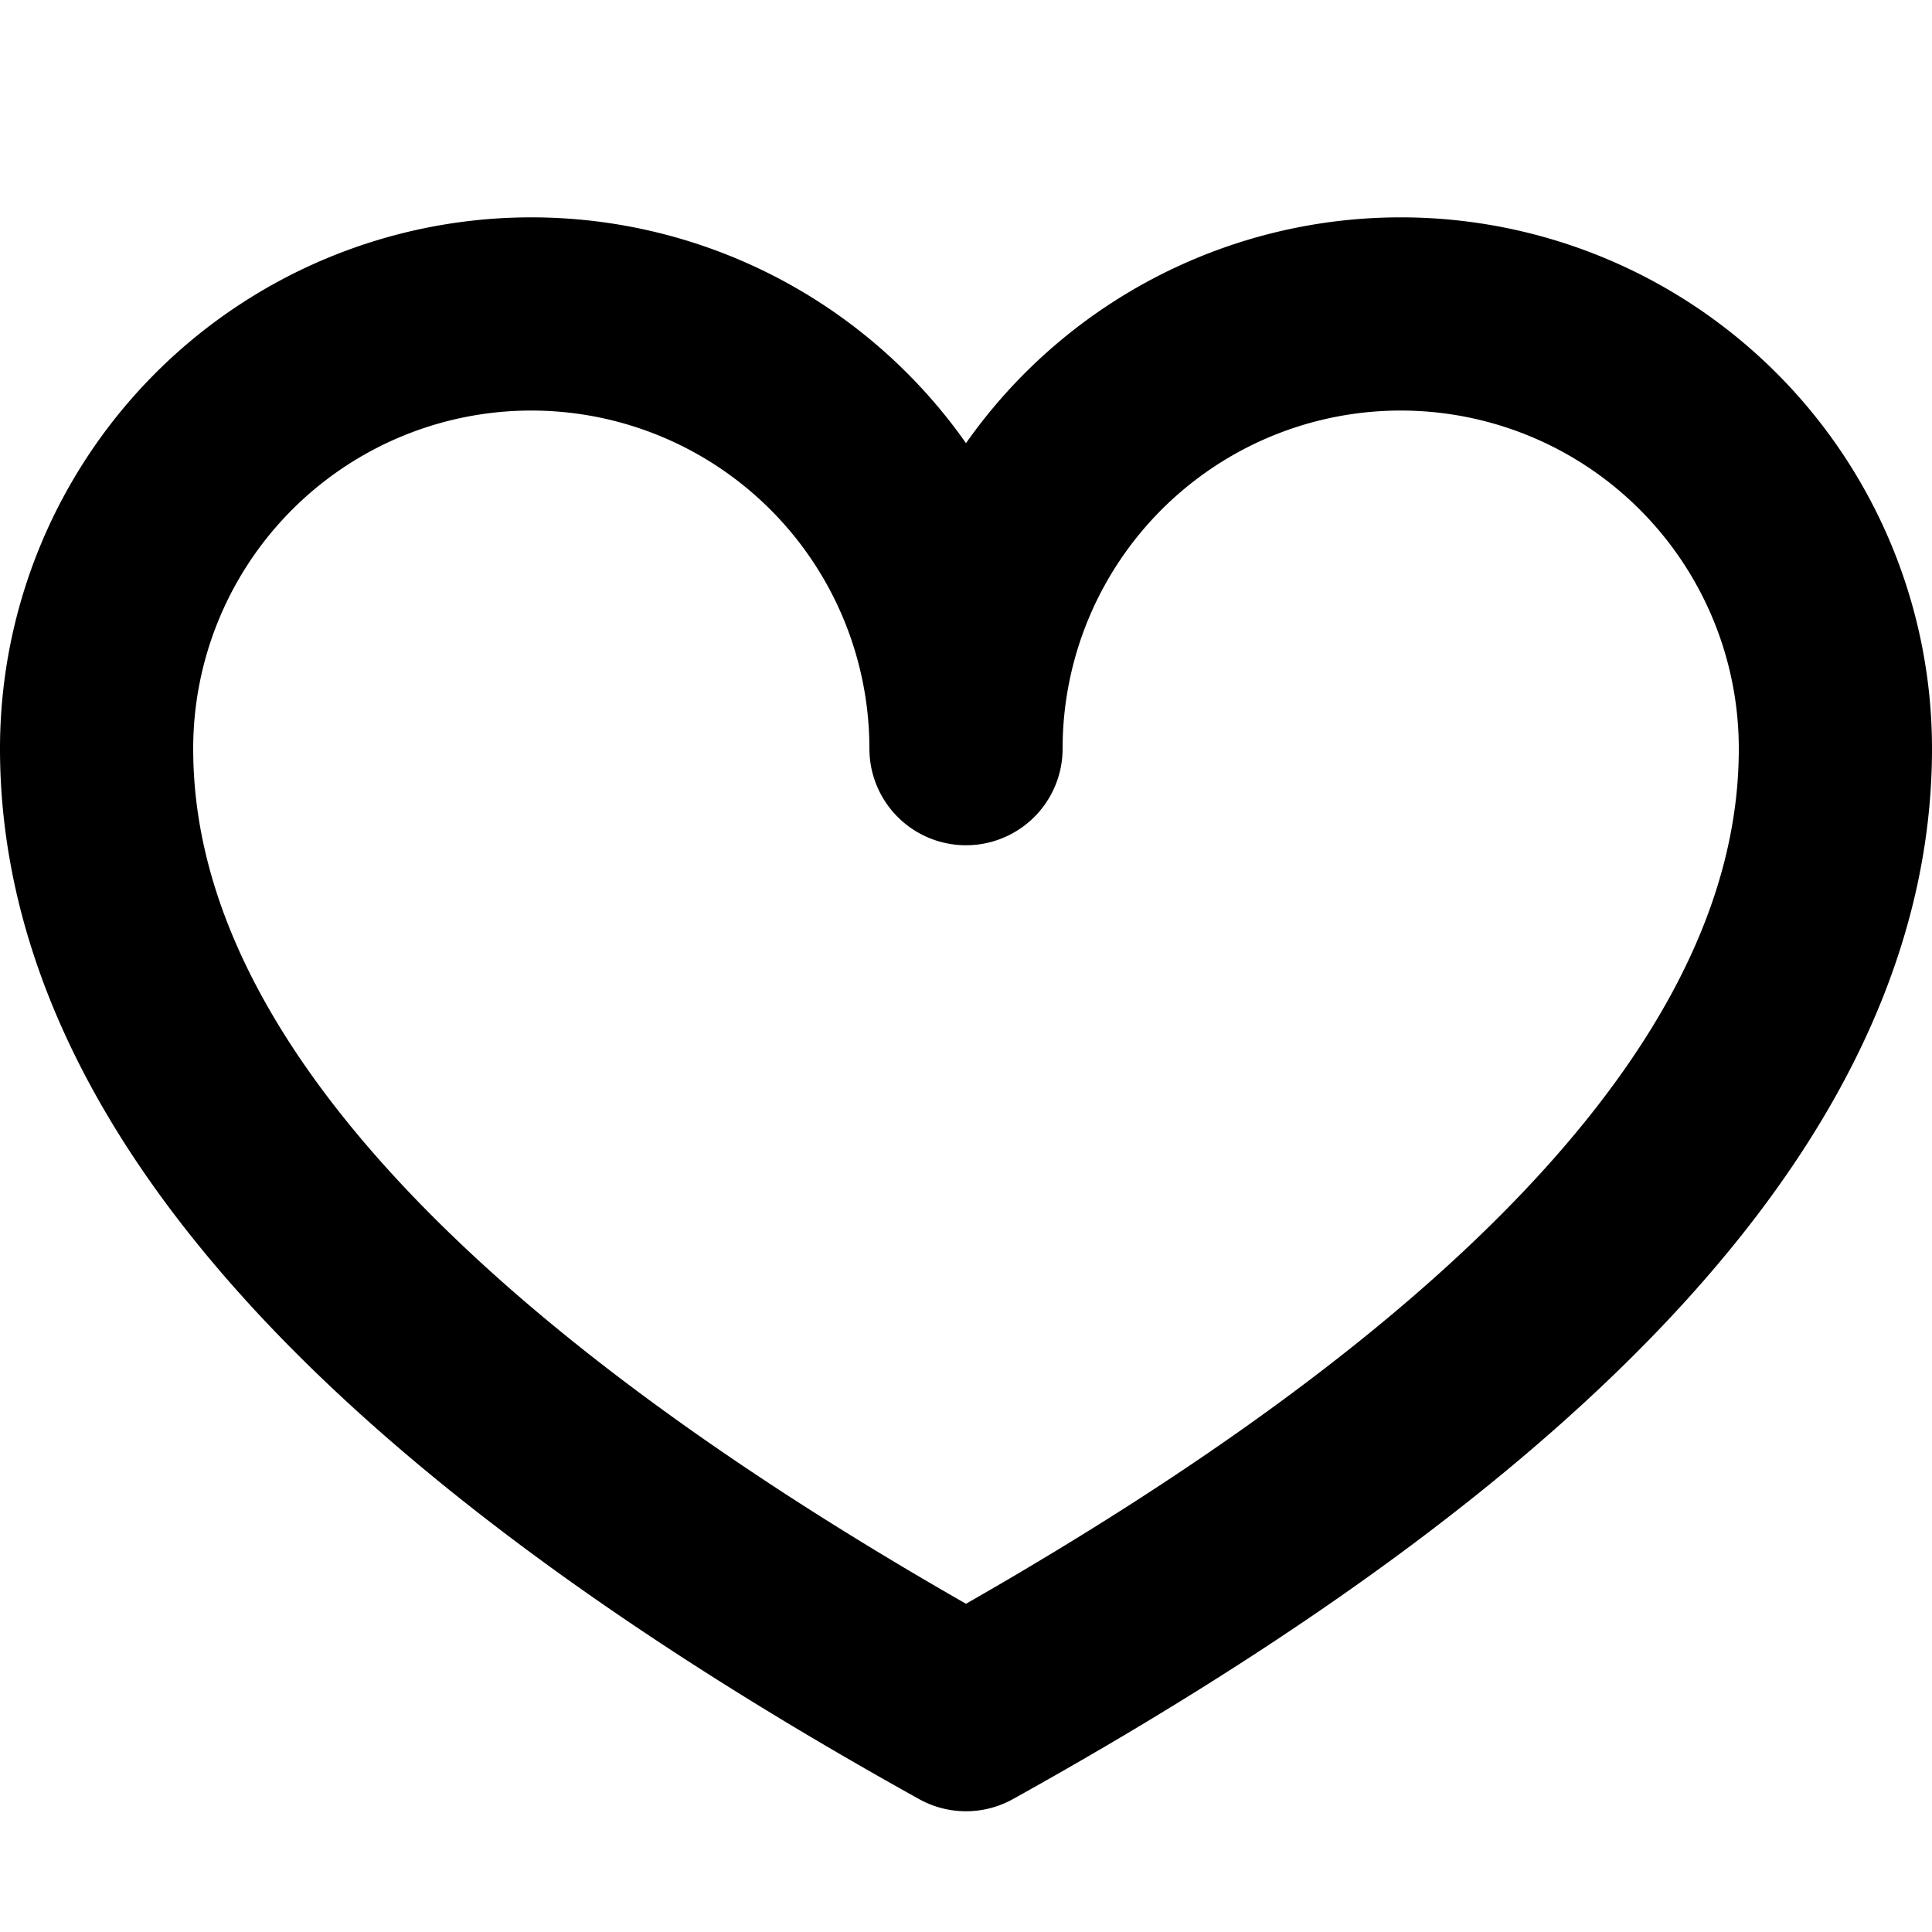 <svg xmlns="http://www.w3.org/2000/svg" viewBox="0 0 100 100">
    <g transform="translate(5 5)" stroke-width="10" stroke="currentColor" stroke-linejoin="round" stroke-linecap="round" fill="none">
        <path d="M 45 33.75 a 22.5 22.5 0 0 1 45 0 q 0 25 -45 50 q -45 -25 -45 -50 a 22.5 22.5 0 0 1 45 0" />
    </g>
</svg>